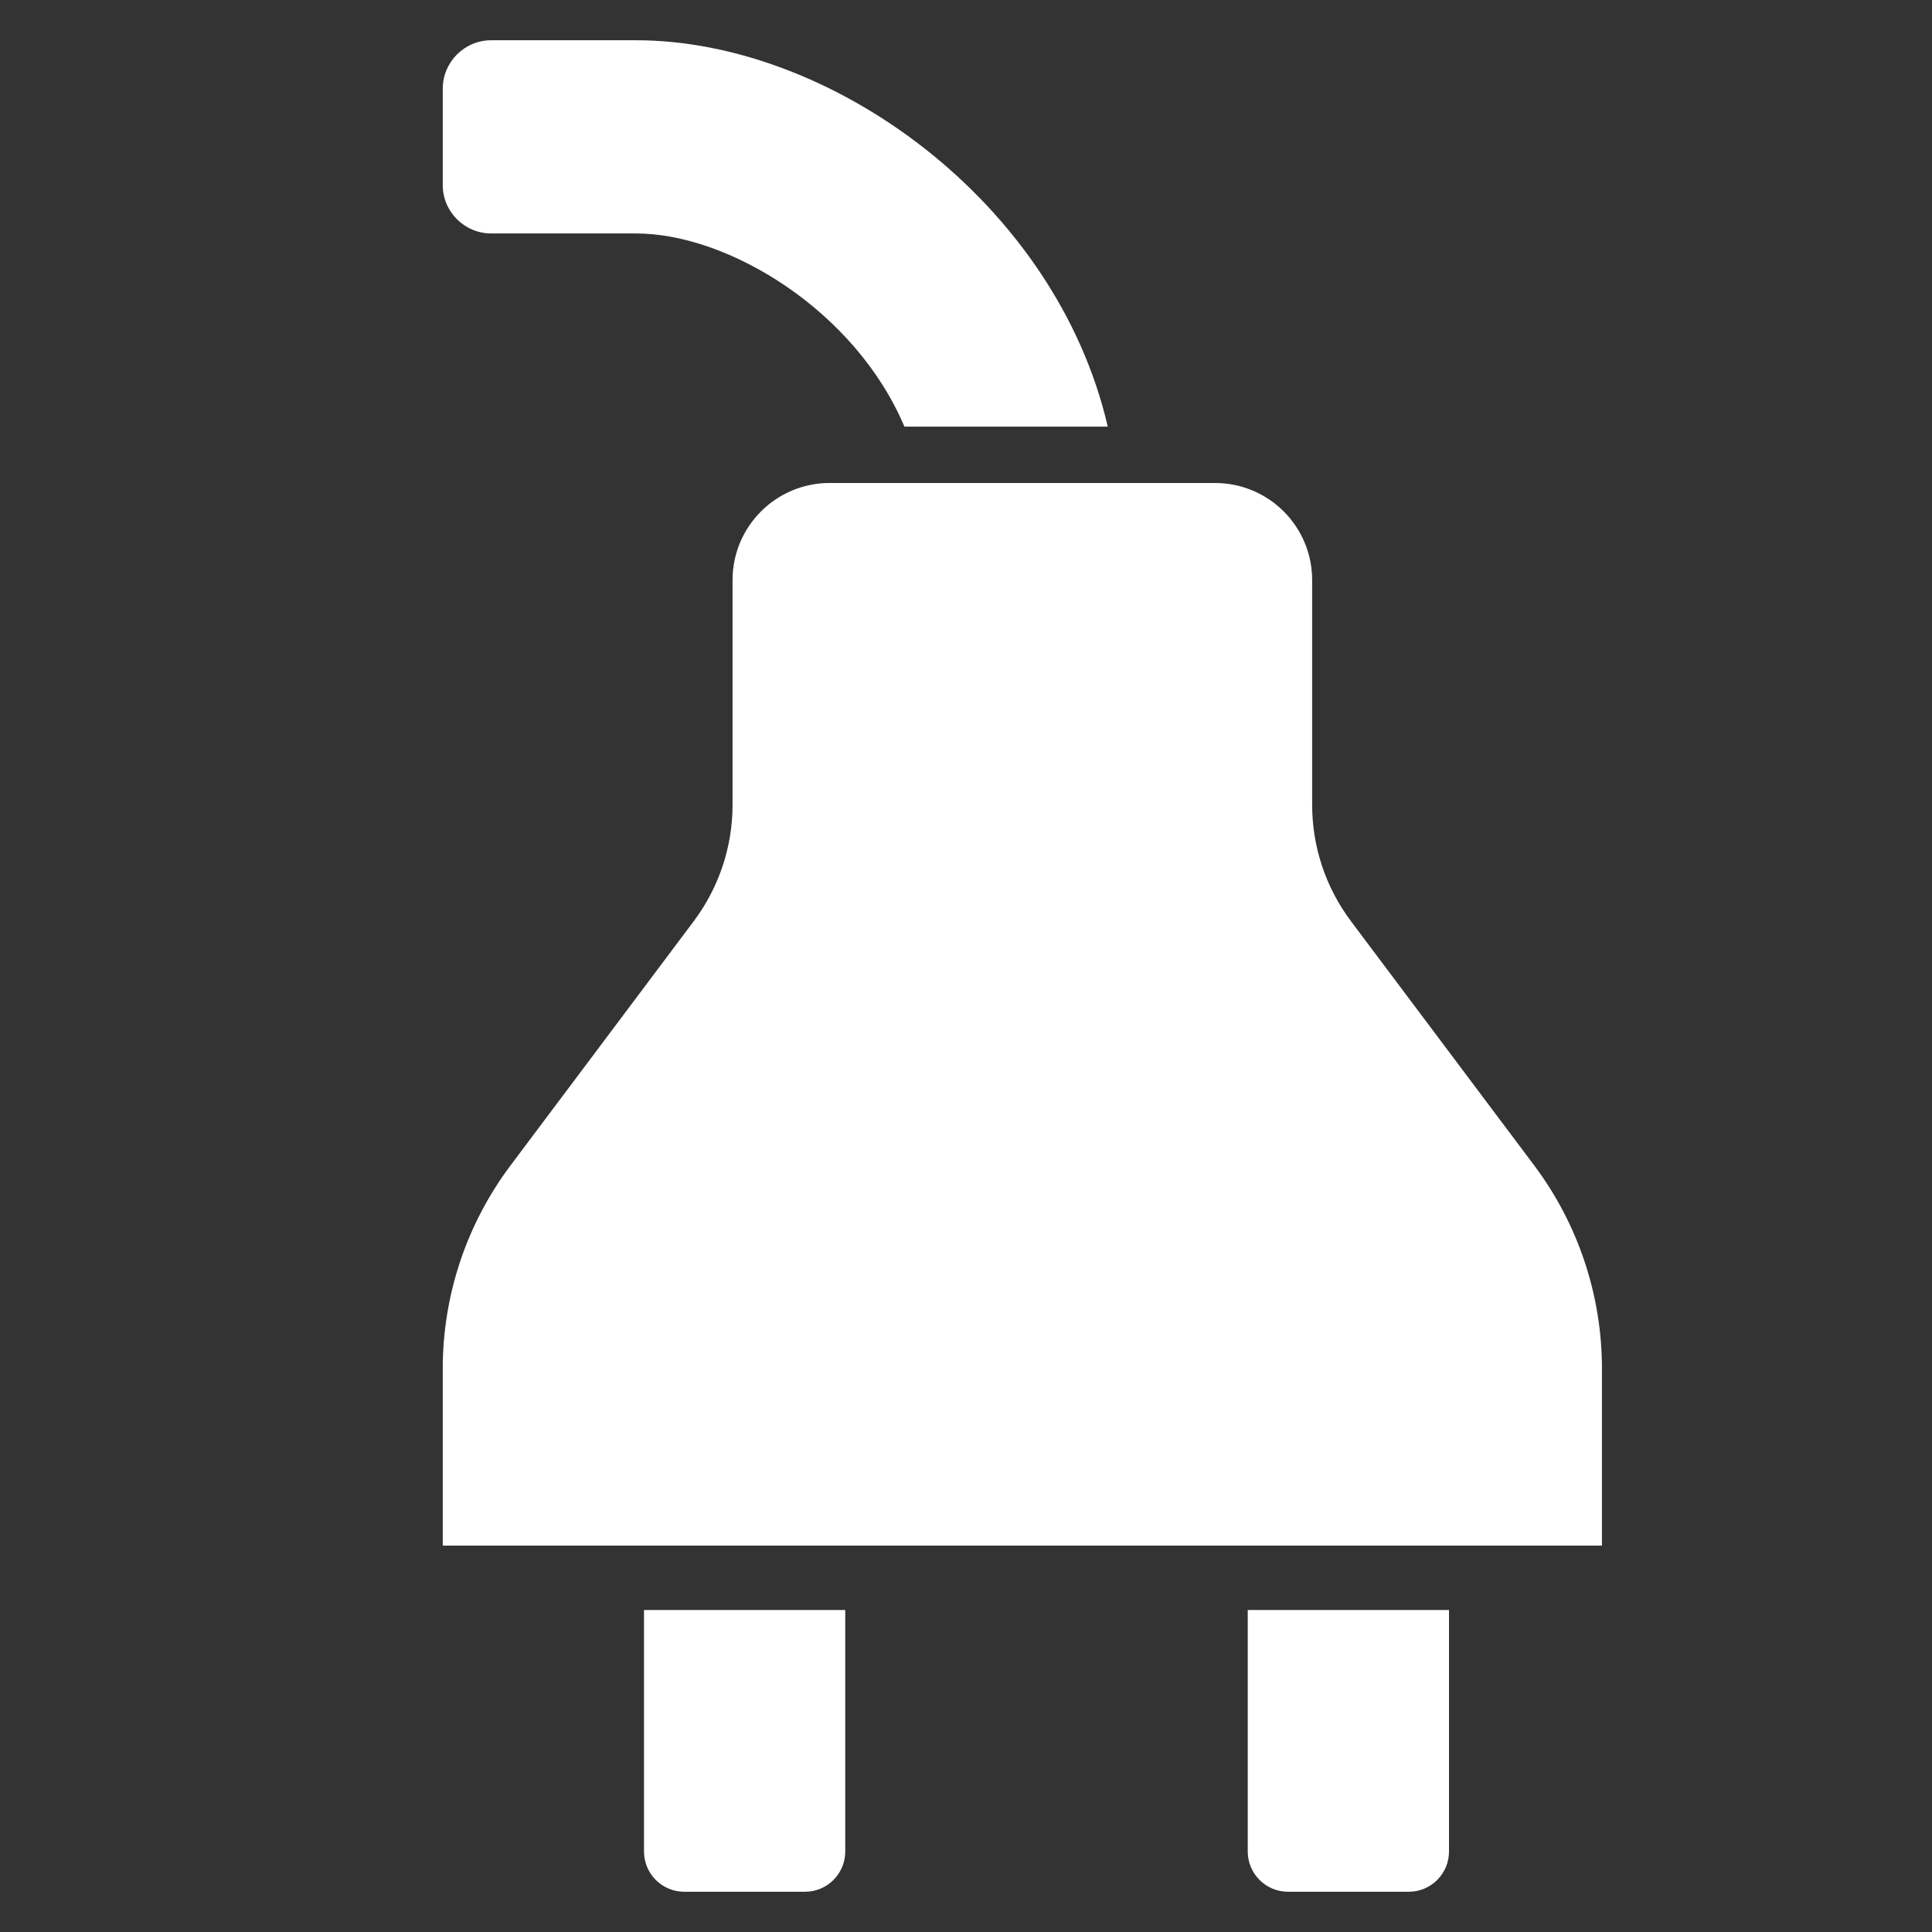 <svg xmlns="http://www.w3.org/2000/svg" width="48" height="48" viewBox="0 0 48 48">
  <rect x="0" y="0" width="48" height="48" fill="#333333" stroke="none"/>
  <g fill="#FFF" fill-rule="evenodd">
    <g transform="translate(16 40)">
      <path d="M15 0L20 0 20 6 20 6C20 6.552 19.552 7 19 7L16 7 16 7C15.448 7 15 6.552 15 6L15 0zM0 0L5 0 5 6 5 6C5 6.552 4.552 7 4 7L1 7 1 7C.448 7 6.76353751e-17 6.552 0 6L0 0z"/>
    </g>
    <path fill-rule="nonzero" d="M6.7,29.3 L6.7,32.895 C6.7,33.56 7.24,34.1 7.905,34.1 L10.298,34.1 C10.96,34.1 11.5,33.56 11.5,32.895 L11.5,29.3 C11.5,26.998 13.422,23.845 16.3,22.63 L16.3,17.578 C10.742,18.865 6.7,24.428 6.7,29.3 Z M34.656,6.982 L28.584,11.538 C27.751,12.162 26.738,12.5 25.697,12.5 L20.112,12.5 C18.78,12.5 17.7,13.58 17.7,14.912 L17.7,24.49 C17.7,25.82 18.78,26.9 20.112,26.9 L25.697,26.9 C26.738,26.9 27.751,27.238 28.584,27.862 L34.658,32.418 C36.113,33.51 37.884,34.1 39.703,34.1 L44.1,34.1 L44.1,5.3 L39.703,5.3 C37.884,5.3 36.113,5.89 34.656,6.982 Z" transform="rotate(90 25.4 19.7)"/>
  </g>
</svg>
